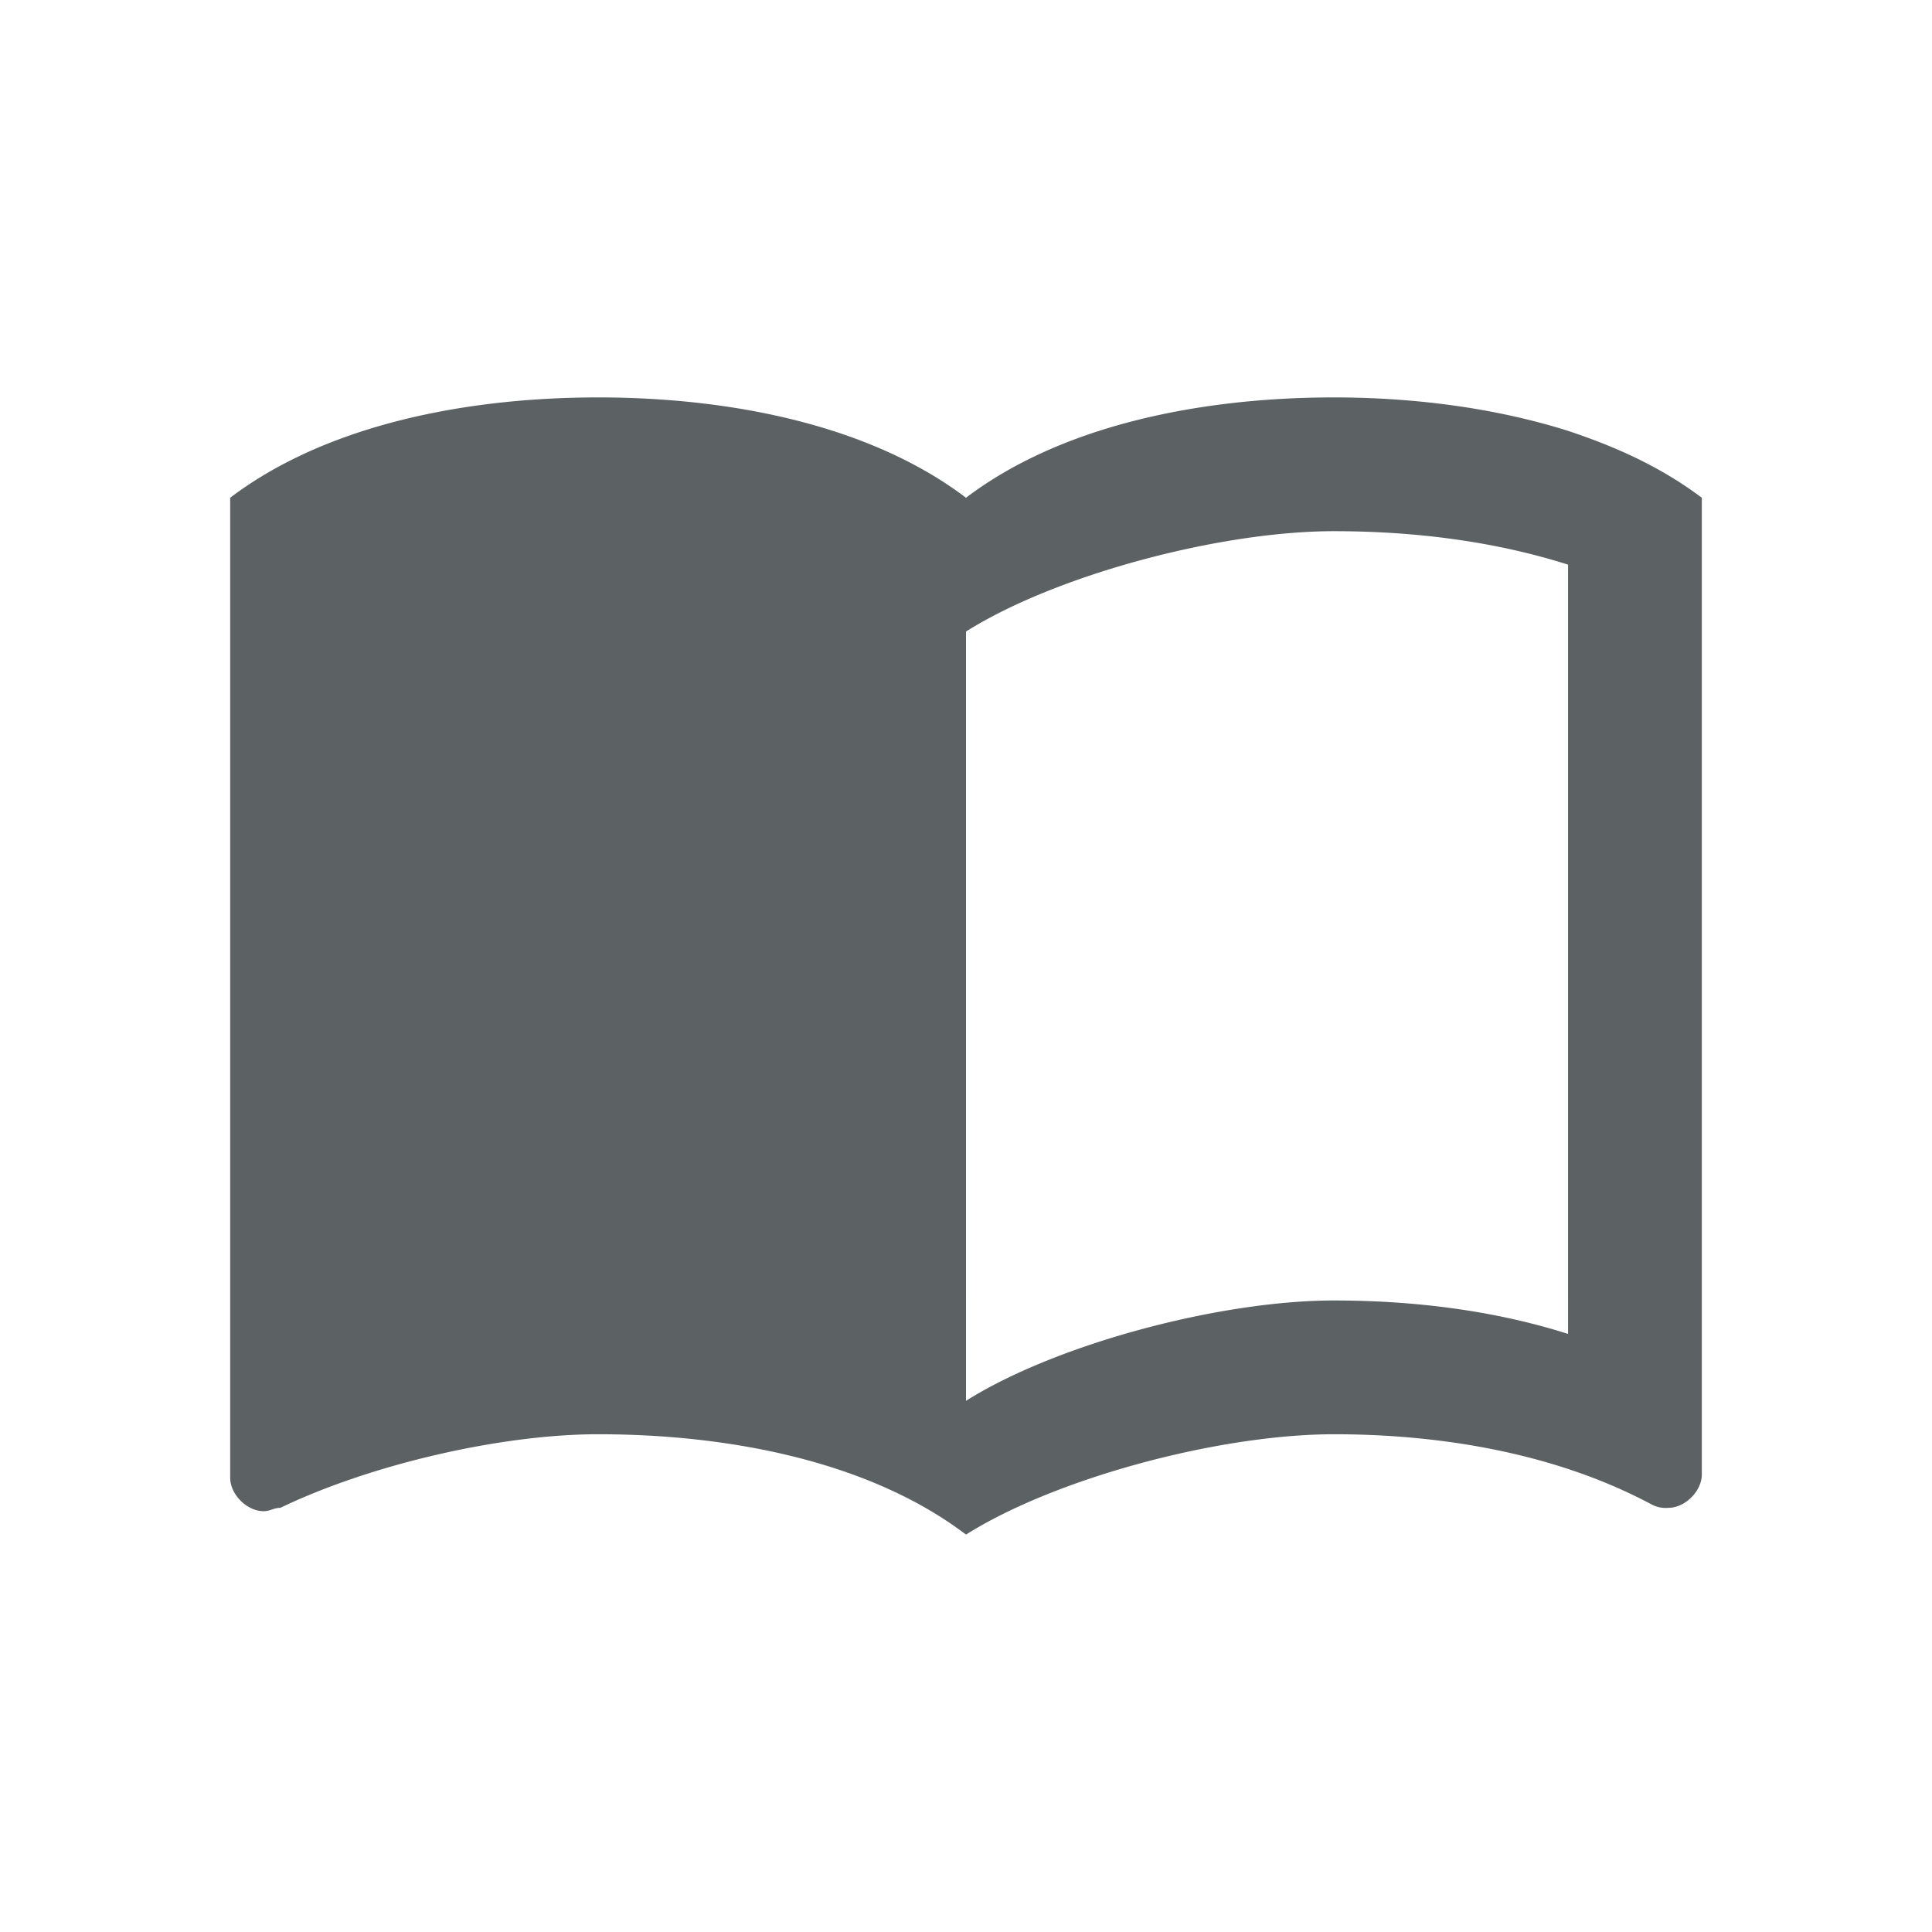 <svg xmlns="http://www.w3.org/2000/svg" viewBox="0 0 512 512"><title>icons_black</title><g id="documentation"><path fill="#5c6164" d="M415.55,114.18c-19.68-6.2-41.31-8.86-62.05-8.86-34.57,0-71.8,7.09-97.5,26.59-25.7-19.5-62.93-26.59-97.5-26.59S86.7,112.41,61,131.91v259.7c0,4.44,4.43,8.87,8.86,8.87,1.78,0,2.66-.89,4.44-.89,23.93-11.52,58.5-19.5,84.2-19.5,34.57,0,71.8,7.09,97.5,26.59,23.93-15.07,67.36-26.59,97.5-26.59,29.25,0,59.39,5.32,84.2,18.61a8,8,0,0,0,4.44.89c4.43,0,8.86-4.43,8.86-8.86V131.91C440.36,123.93,428.84,118.61,415.55,114.18Zm0,239.32c-19.5-6.2-40.78-8.86-62.05-8.86-30.14,0-73.57,11.52-97.5,26.59V167.36c23.93-15.06,67.36-26.59,97.5-26.59,21.27,0,42.55,2.66,62.05,8.87Z"/></g></svg>
